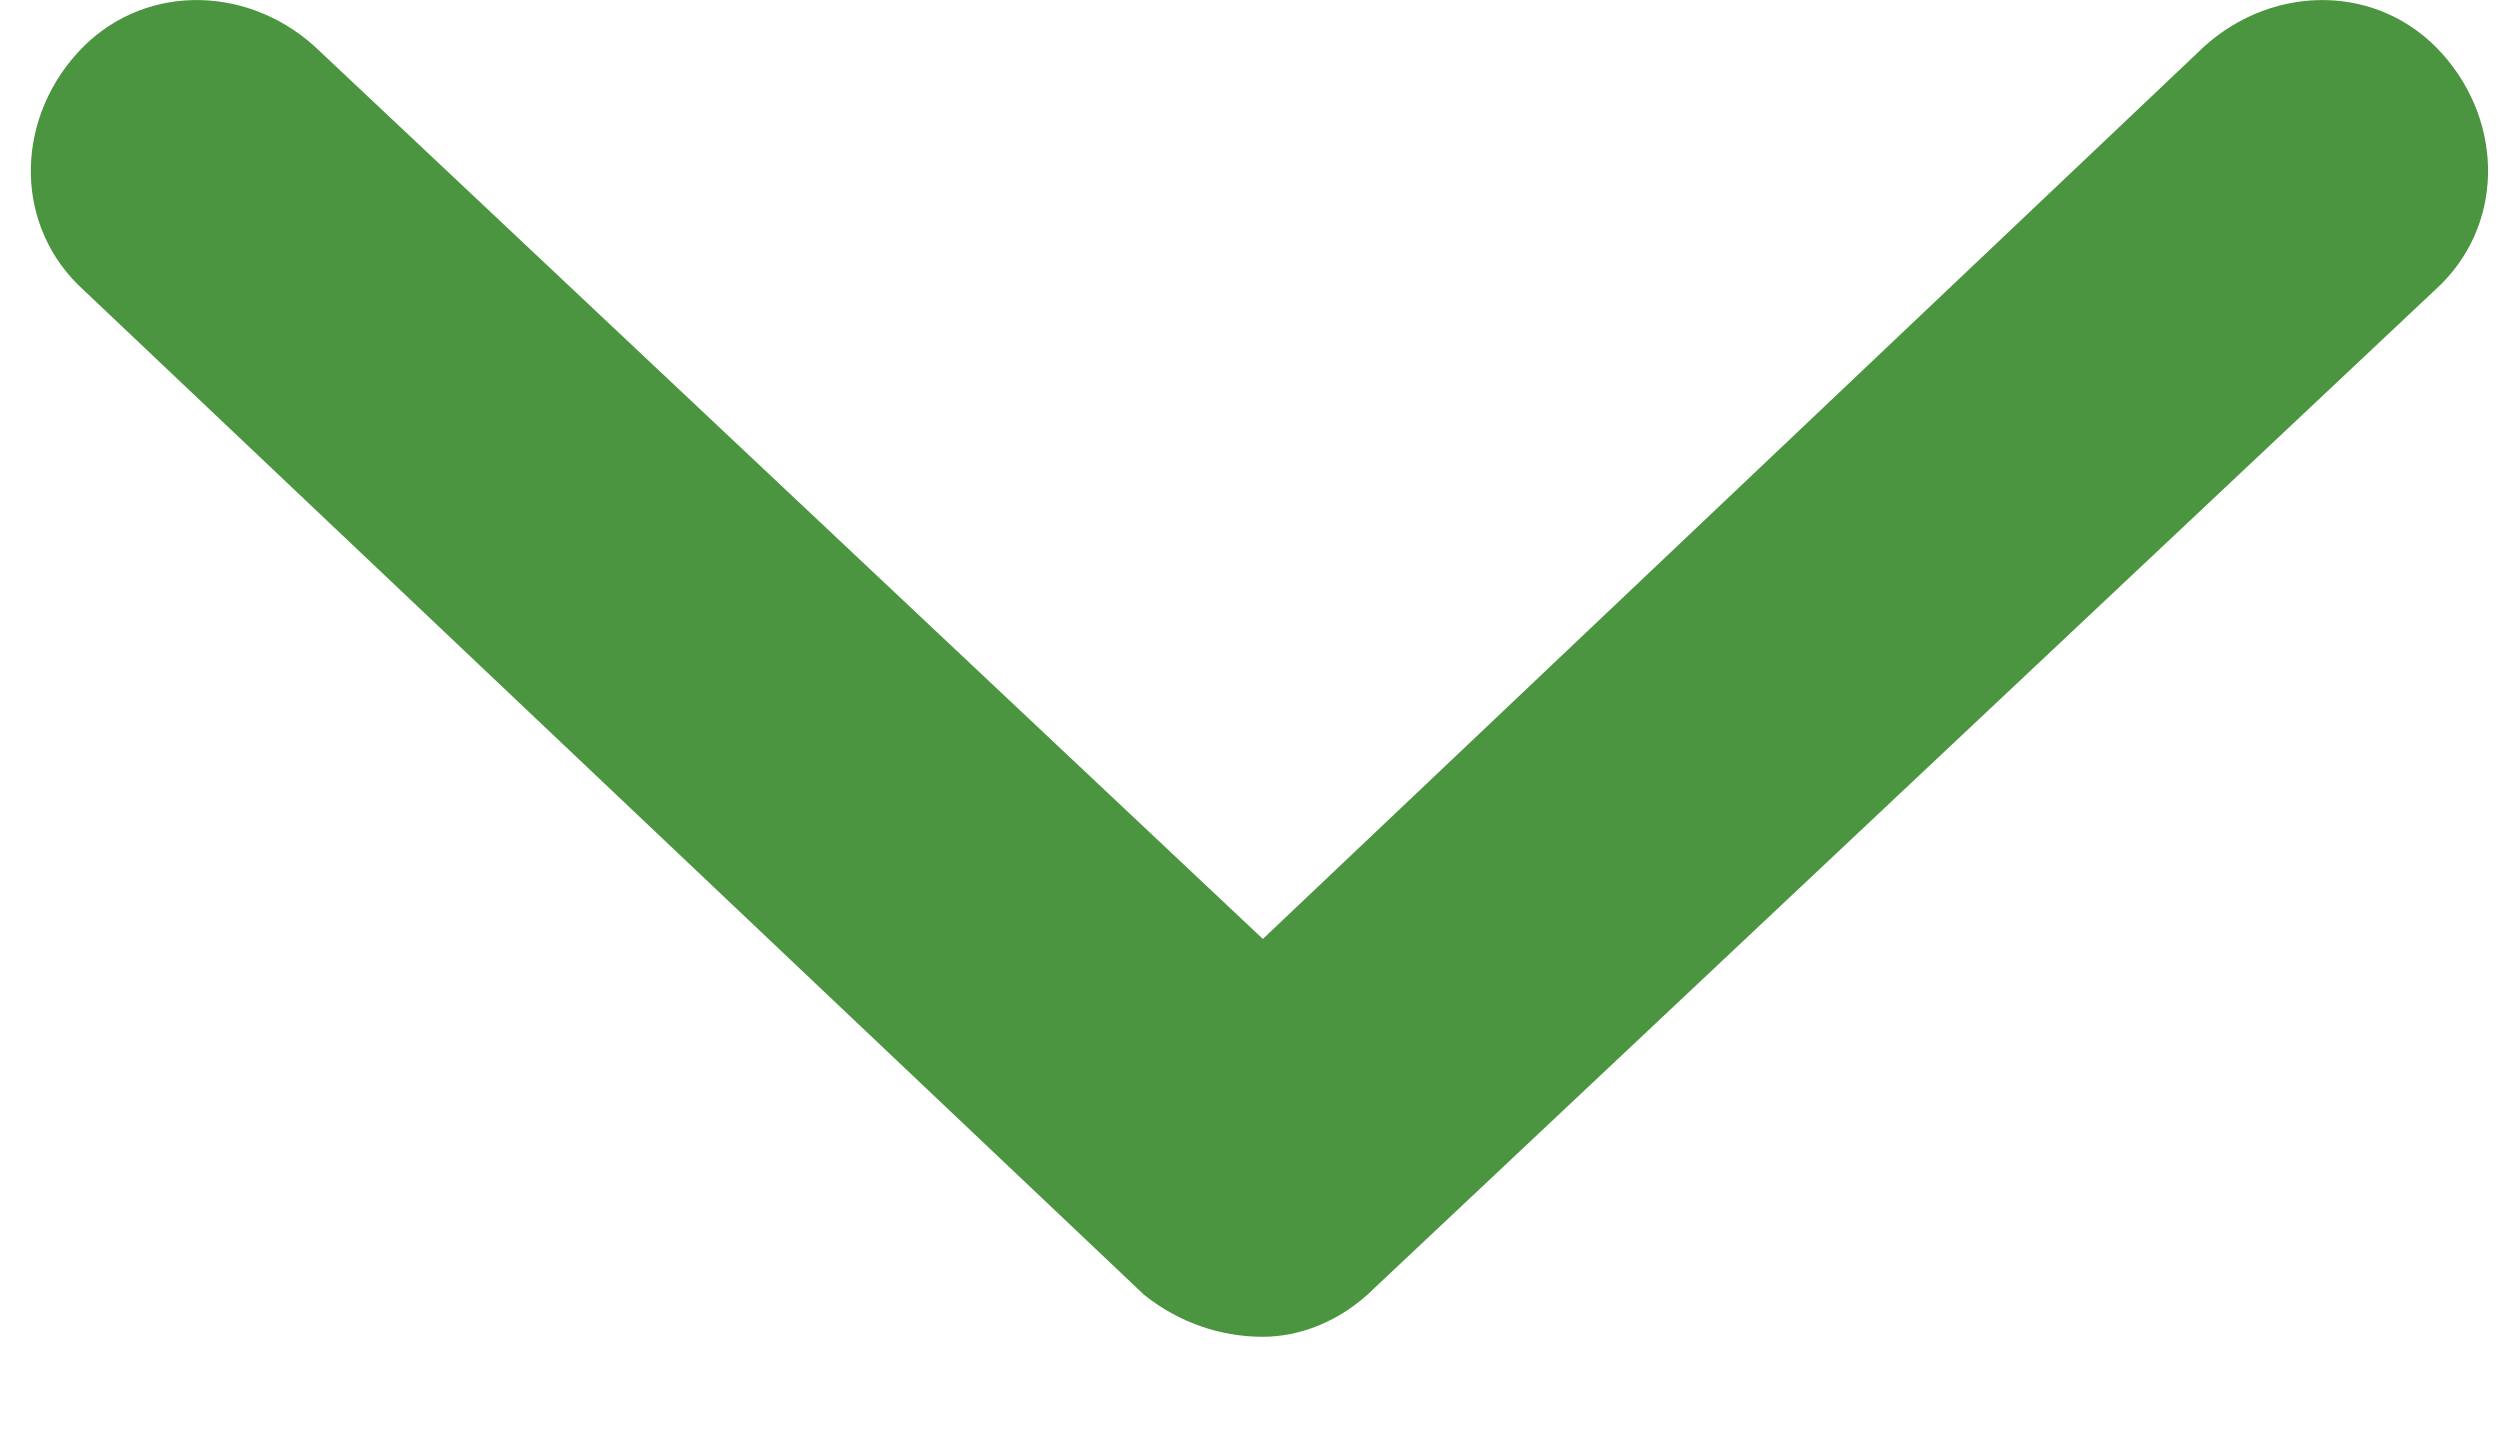 <svg width="7" height="4" viewBox="0 0 7 4" fill="none" xmlns="http://www.w3.org/2000/svg">
<path d="M6.817 0.813L3.849 3.606C3.751 3.704 3.634 3.743 3.536 3.743C3.419 3.743 3.302 3.704 3.204 3.626L0.235 0.813C0.04 0.637 0.04 0.344 0.216 0.149C0.392 -0.046 0.685 -0.046 0.88 0.129L3.536 2.629L6.173 0.129C6.368 -0.046 6.661 -0.046 6.837 0.149C7.013 0.344 7.013 0.637 6.817 0.813Z" fill="#4C9540"/>
</svg>
